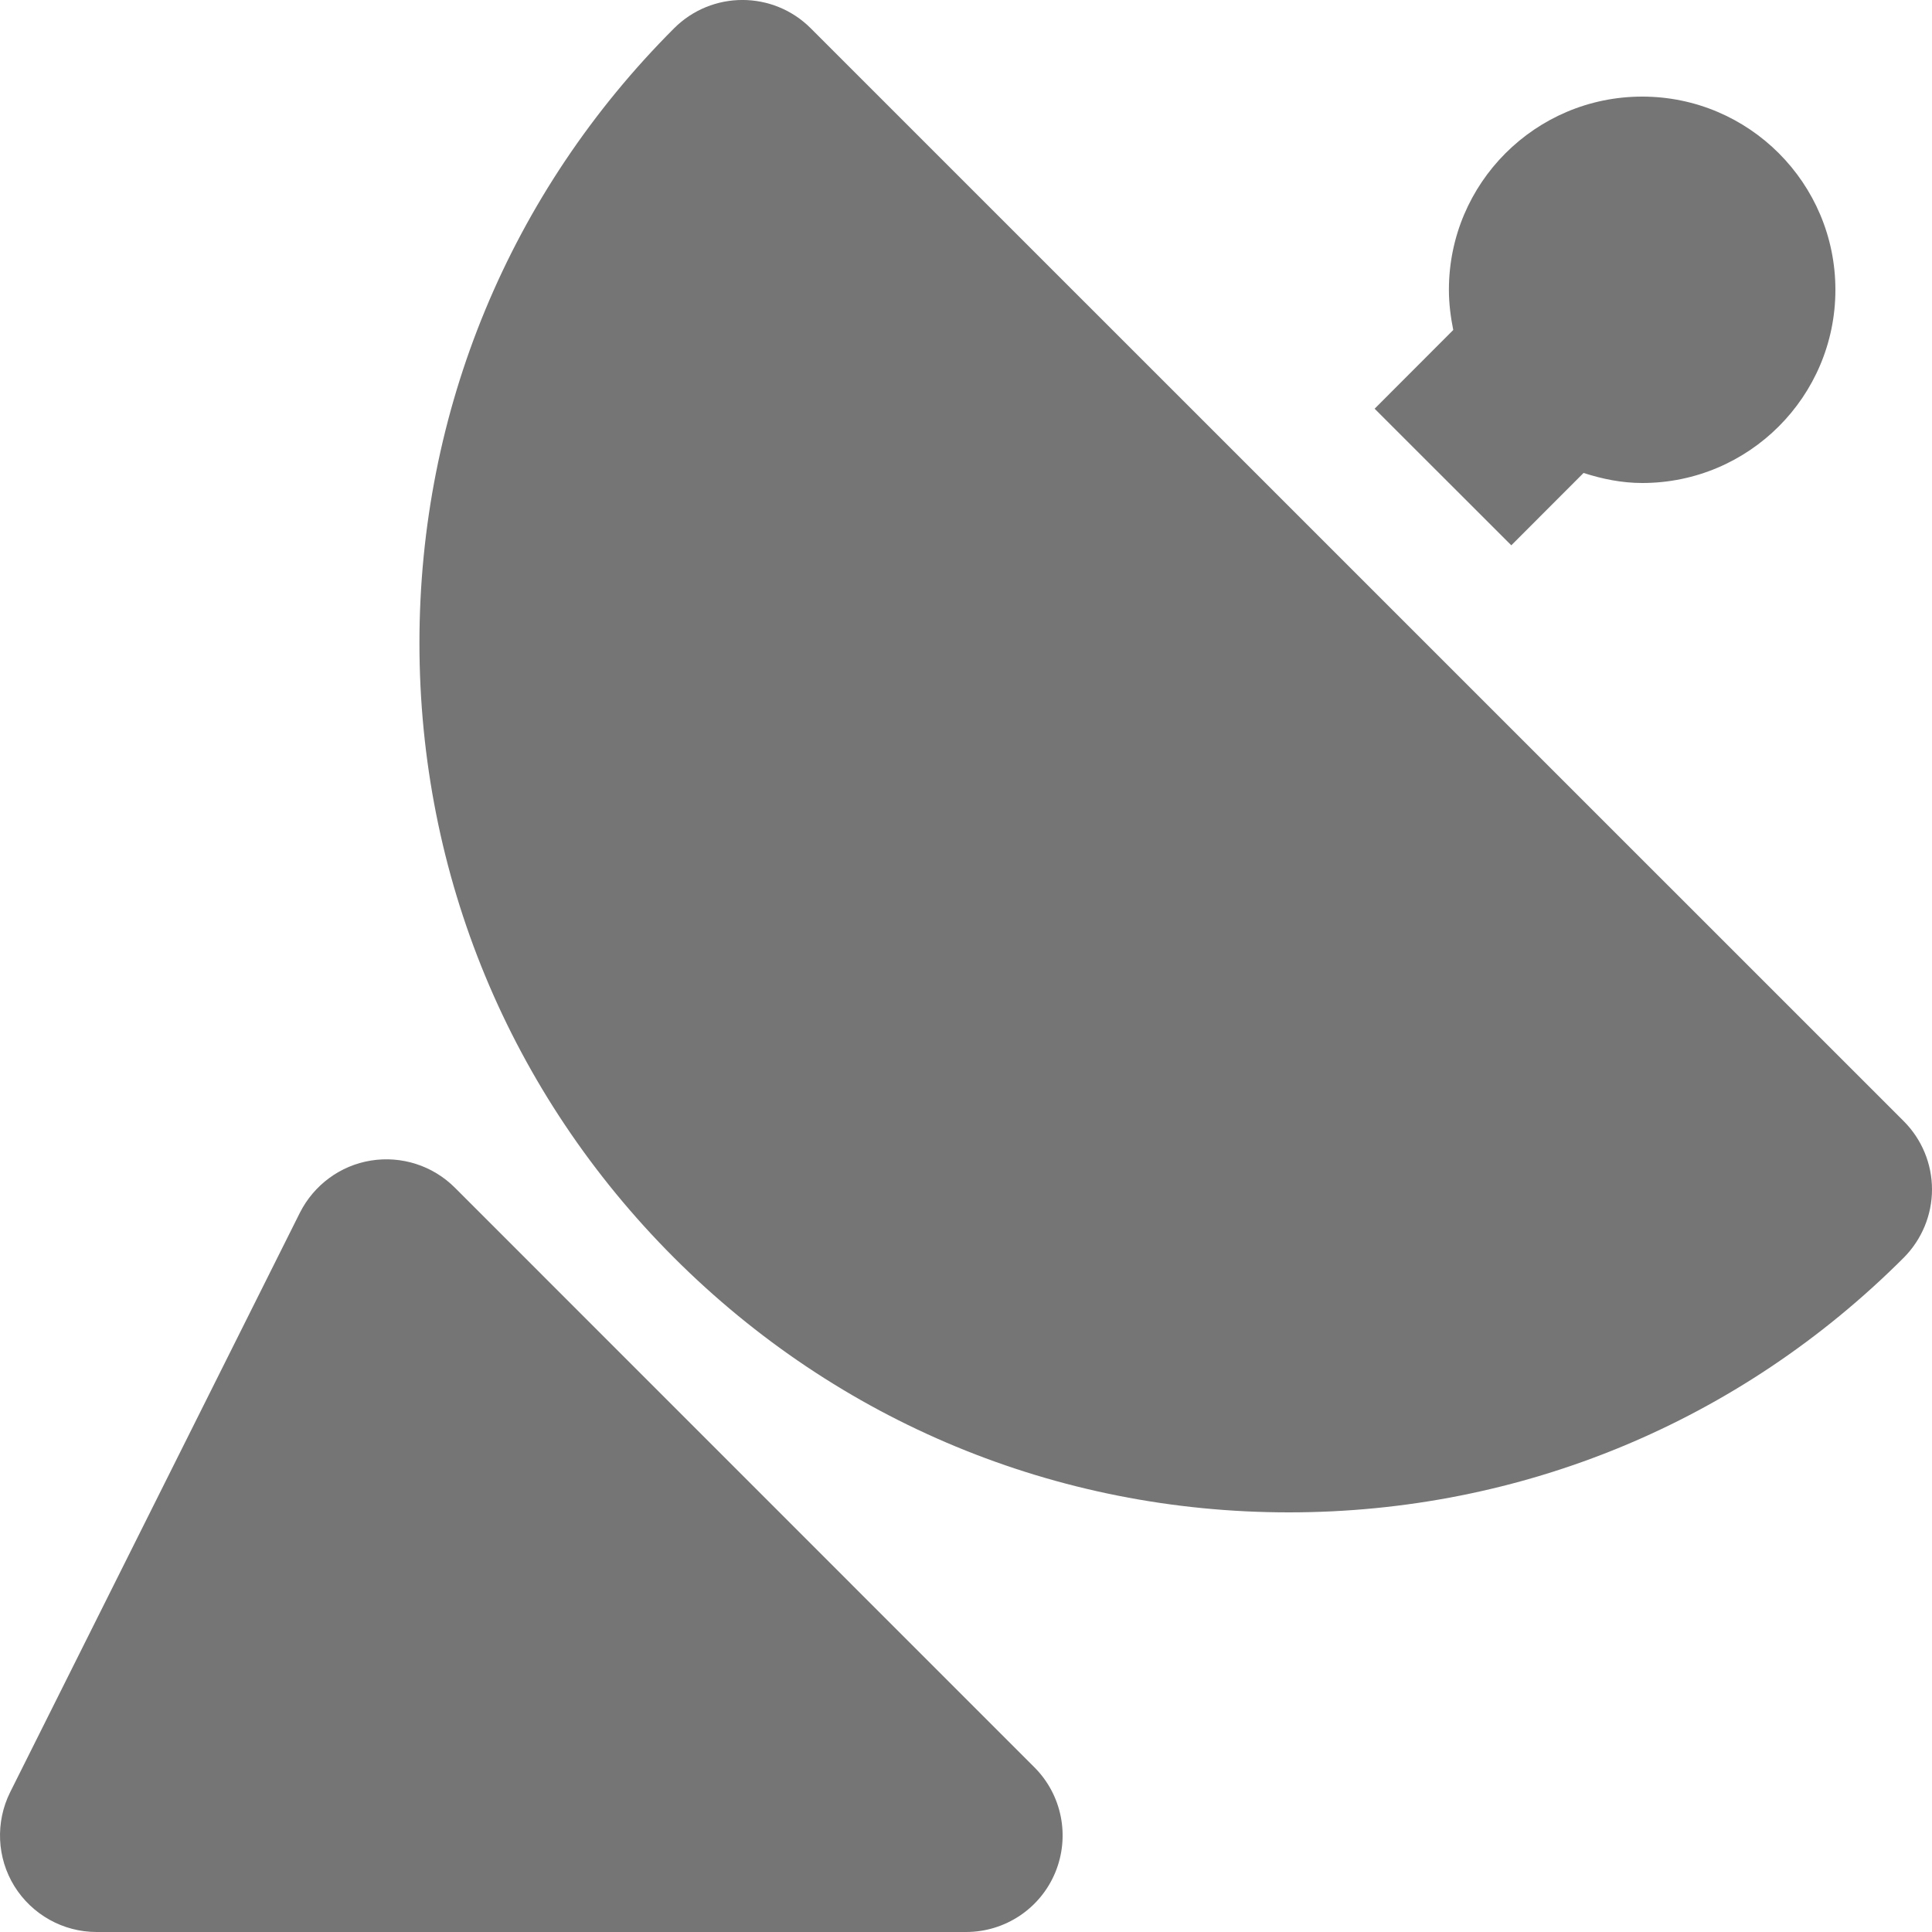 <?xml version="1.0" encoding="UTF-8"?>
<svg width="20px" height="20px" viewBox="0 0 20 20" version="1.1" xmlns="http://www.w3.org/2000/svg" xmlns:xlink="http://www.w3.org/1999/xlink">
    <!-- Generator: Sketch 42 (36781) - http://www.bohemiancoding.com/sketch -->
    <title>Fill 187 + Fill 188 + Fill 189</title>
    <desc>Created with Sketch.</desc>
    <defs></defs>
    <g id="Page-1" stroke="none" stroke-width="1" fill="none" fill-rule="evenodd">
        <g id="Solid-Icons" transform="translate(-338, -386)" fill="#757575">
            <g id="Fill-187-+-Fill-188-+-Fill-189" transform="translate(338, 386)">
                <path d="M19.707,11.606 L8.393,0.293 C8.002,-0.098 7.369,-0.098 6.978,0.293 C5.278,1.993 4.342,4.252 4.342,6.656 C4.342,9.06 5.278,11.32 6.978,13.02 C8.679,14.72 10.939,15.656 13.343,15.656 C15.747,15.656 18.007,14.72 19.707,13.02 C19.894,12.832 20,12.578 20,12.313 C20,12.047 19.894,11.793 19.707,11.606" id="Fill-187"></path>
                <path d="M15.645,5.645 L16.393,4.896 C16.585,4.958 16.788,5 17,5 C18.104,5 19,4.104 19,3 C19,1.896 18.104,1 17,1 C15.895,1 14.999,1.896 14.999,3 C14.999,3.143 15.017,3.282 15.044,3.416 L14.23,4.231 L15.645,5.645 Z" id="Fill-188"></path>
                <path d="M4.707,12.293 C4.479,12.066 4.156,11.963 3.84,12.014 C3.522,12.065 3.25,12.267 3.105,12.553 L0.105,18.553 C-0.049,18.863 -0.033,19.232 0.149,19.526 C0.332,19.82 0.653,20 1,20 L10,20 C10.404,20 10.769,19.758 10.924,19.384 C11.079,19.009 10.993,18.579 10.707,18.294 L4.707,12.293 Z" id="Fill-189"></path>
            </g>
        </g>
    </g>
</svg>
